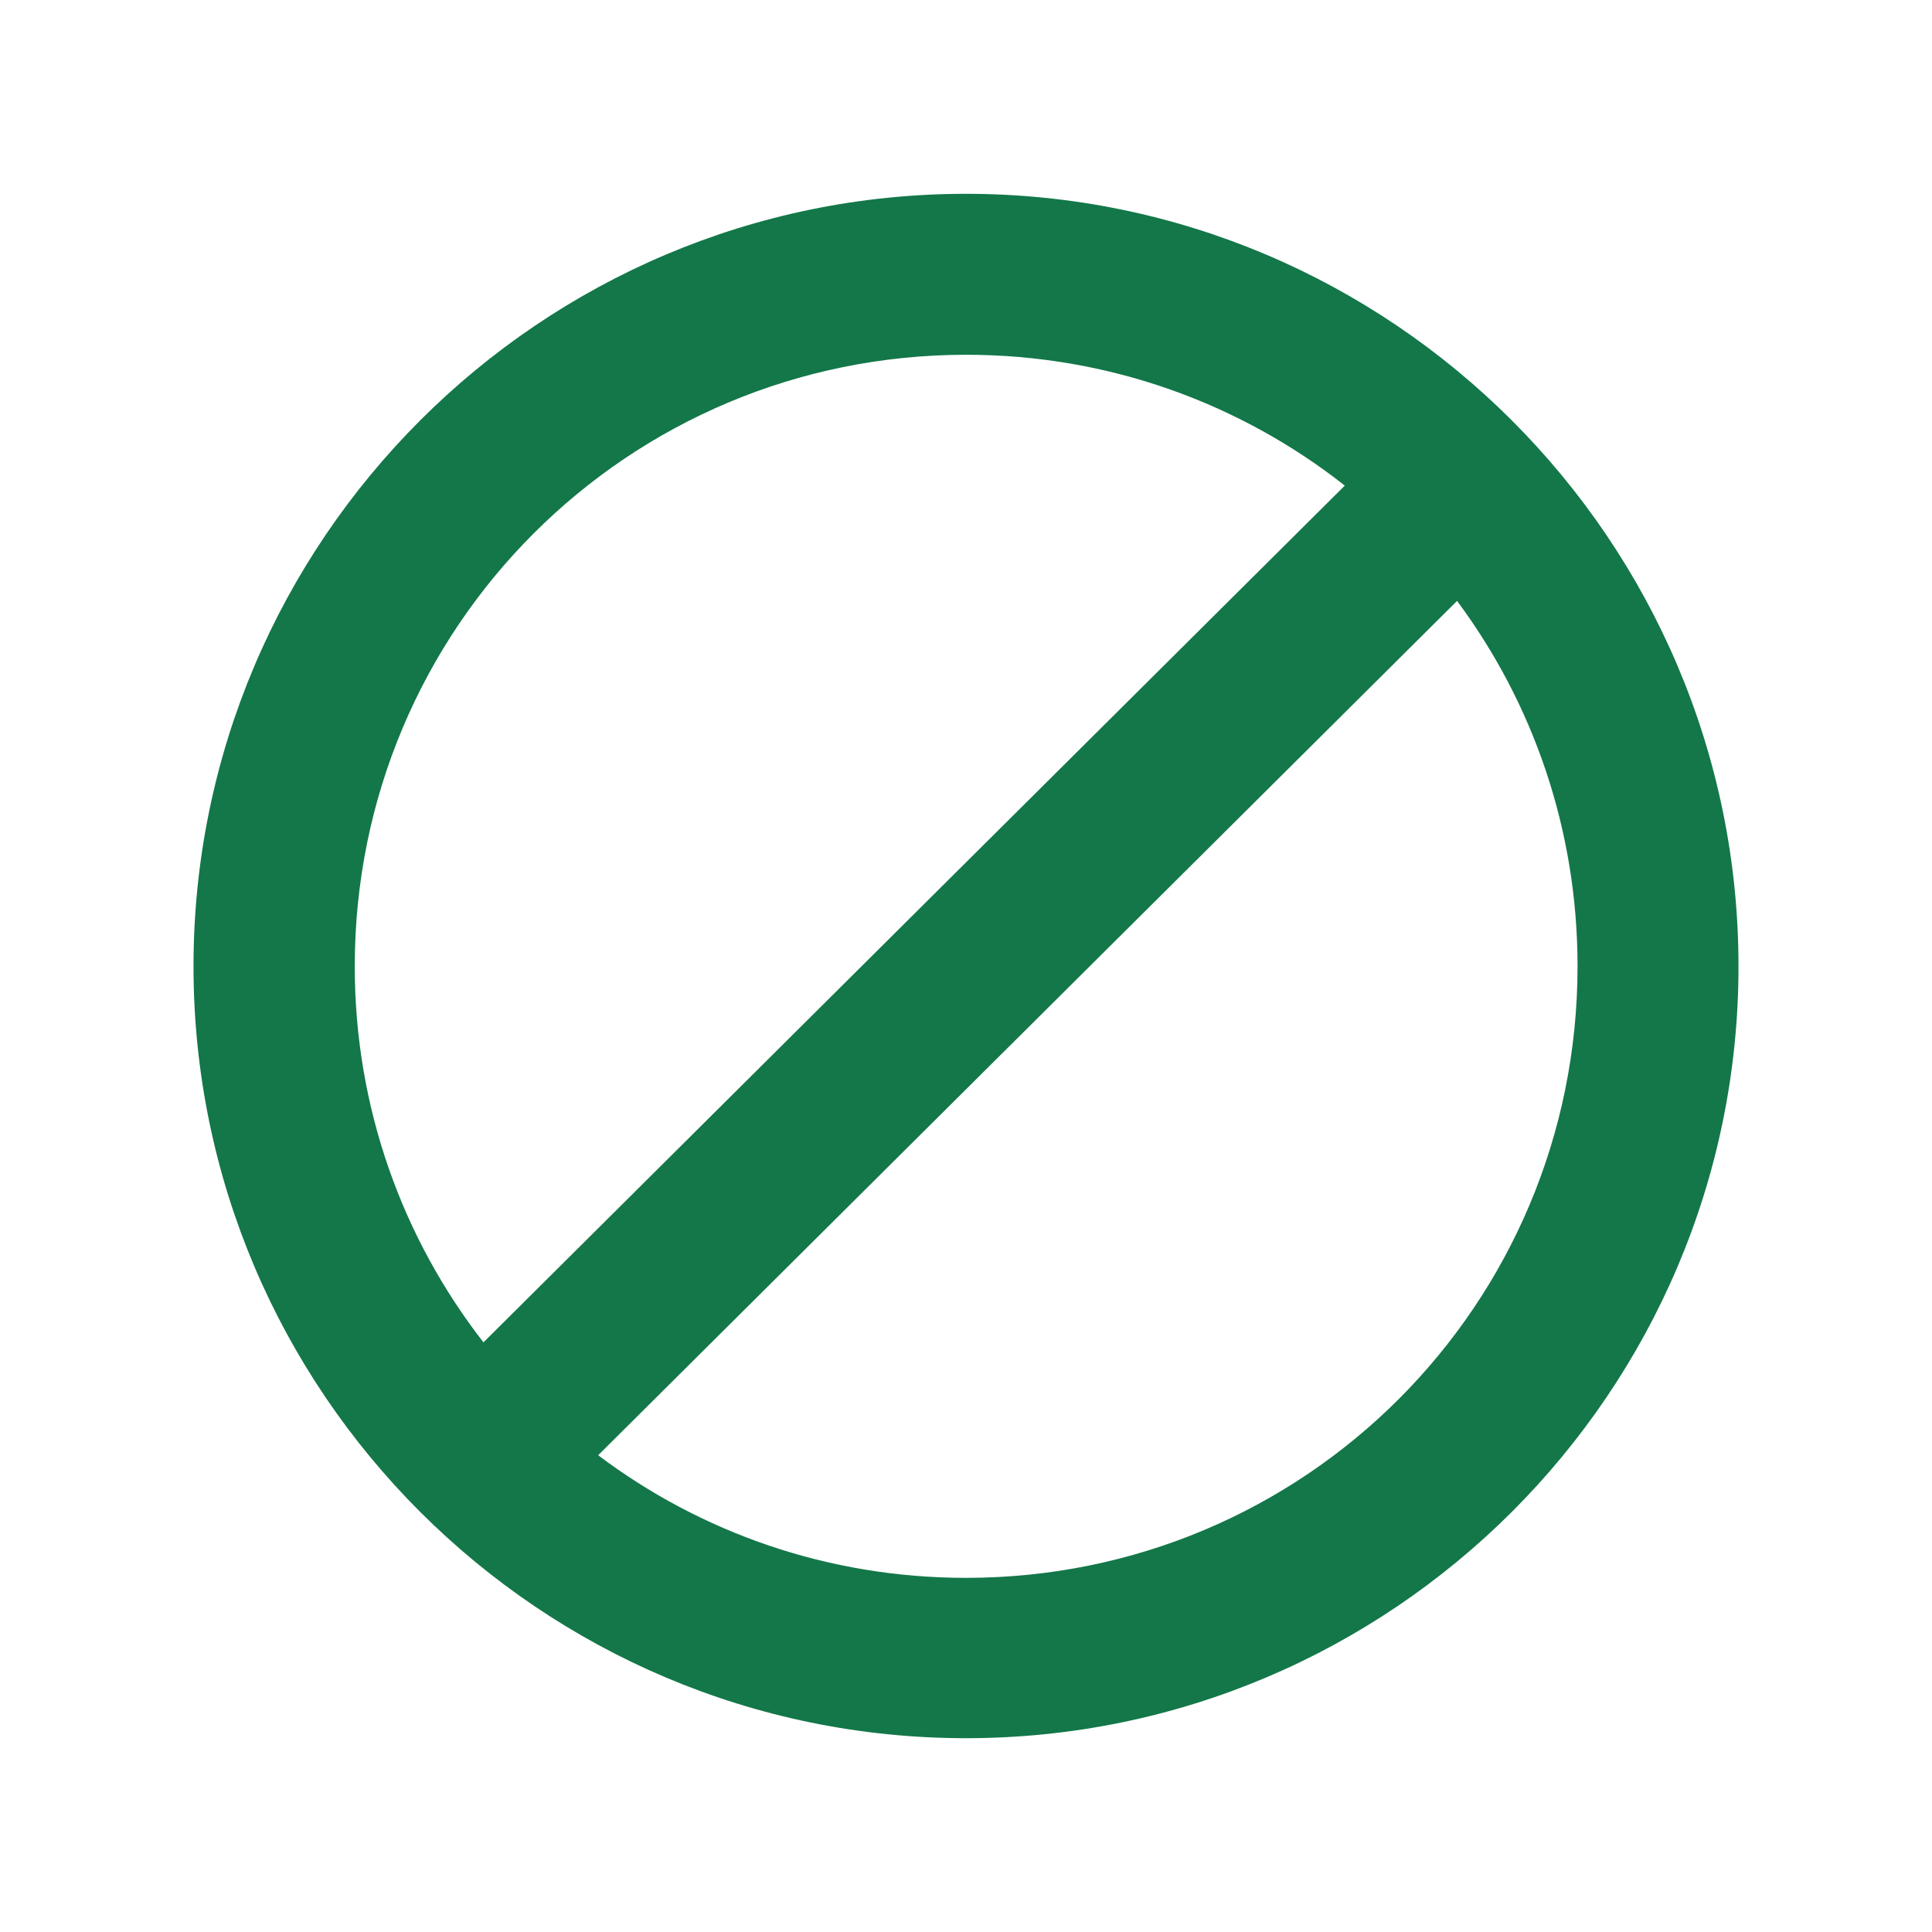 <svg id="svg943" viewBox="0 0 6.35 6.35" width="15" height="15" xmlns="http://www.w3.org/2000/svg" xmlns:svg="http://www.w3.org/2000/svg">
<g id="layer1">
<path id="path4432" fill="#137749" d="m3.175.637c-1.399 0-2.539 1.14-2.539 2.539 0 1.399 1.14 2.537 2.539 2.537 1.399 0 2.539-1.138 2.539-2.537s-1.14-2.539-2.539-2.539zm0 .529c.471-0.0.903.161 1.245.43l-2.831 2.816c-.265-.341-.423-.769-.423-1.236 0-1.113.897-2.01 2.01-2.01zm1.614.809c.249.335.396.75.396 1.201 0 1.113-.897 2.01-2.01 2.01-.455 0-.873-.15-1.209-.403z" stroke-linecap="round" stroke-linejoin="round" paint-order="stroke fill markers"/>
</g>
</svg>
